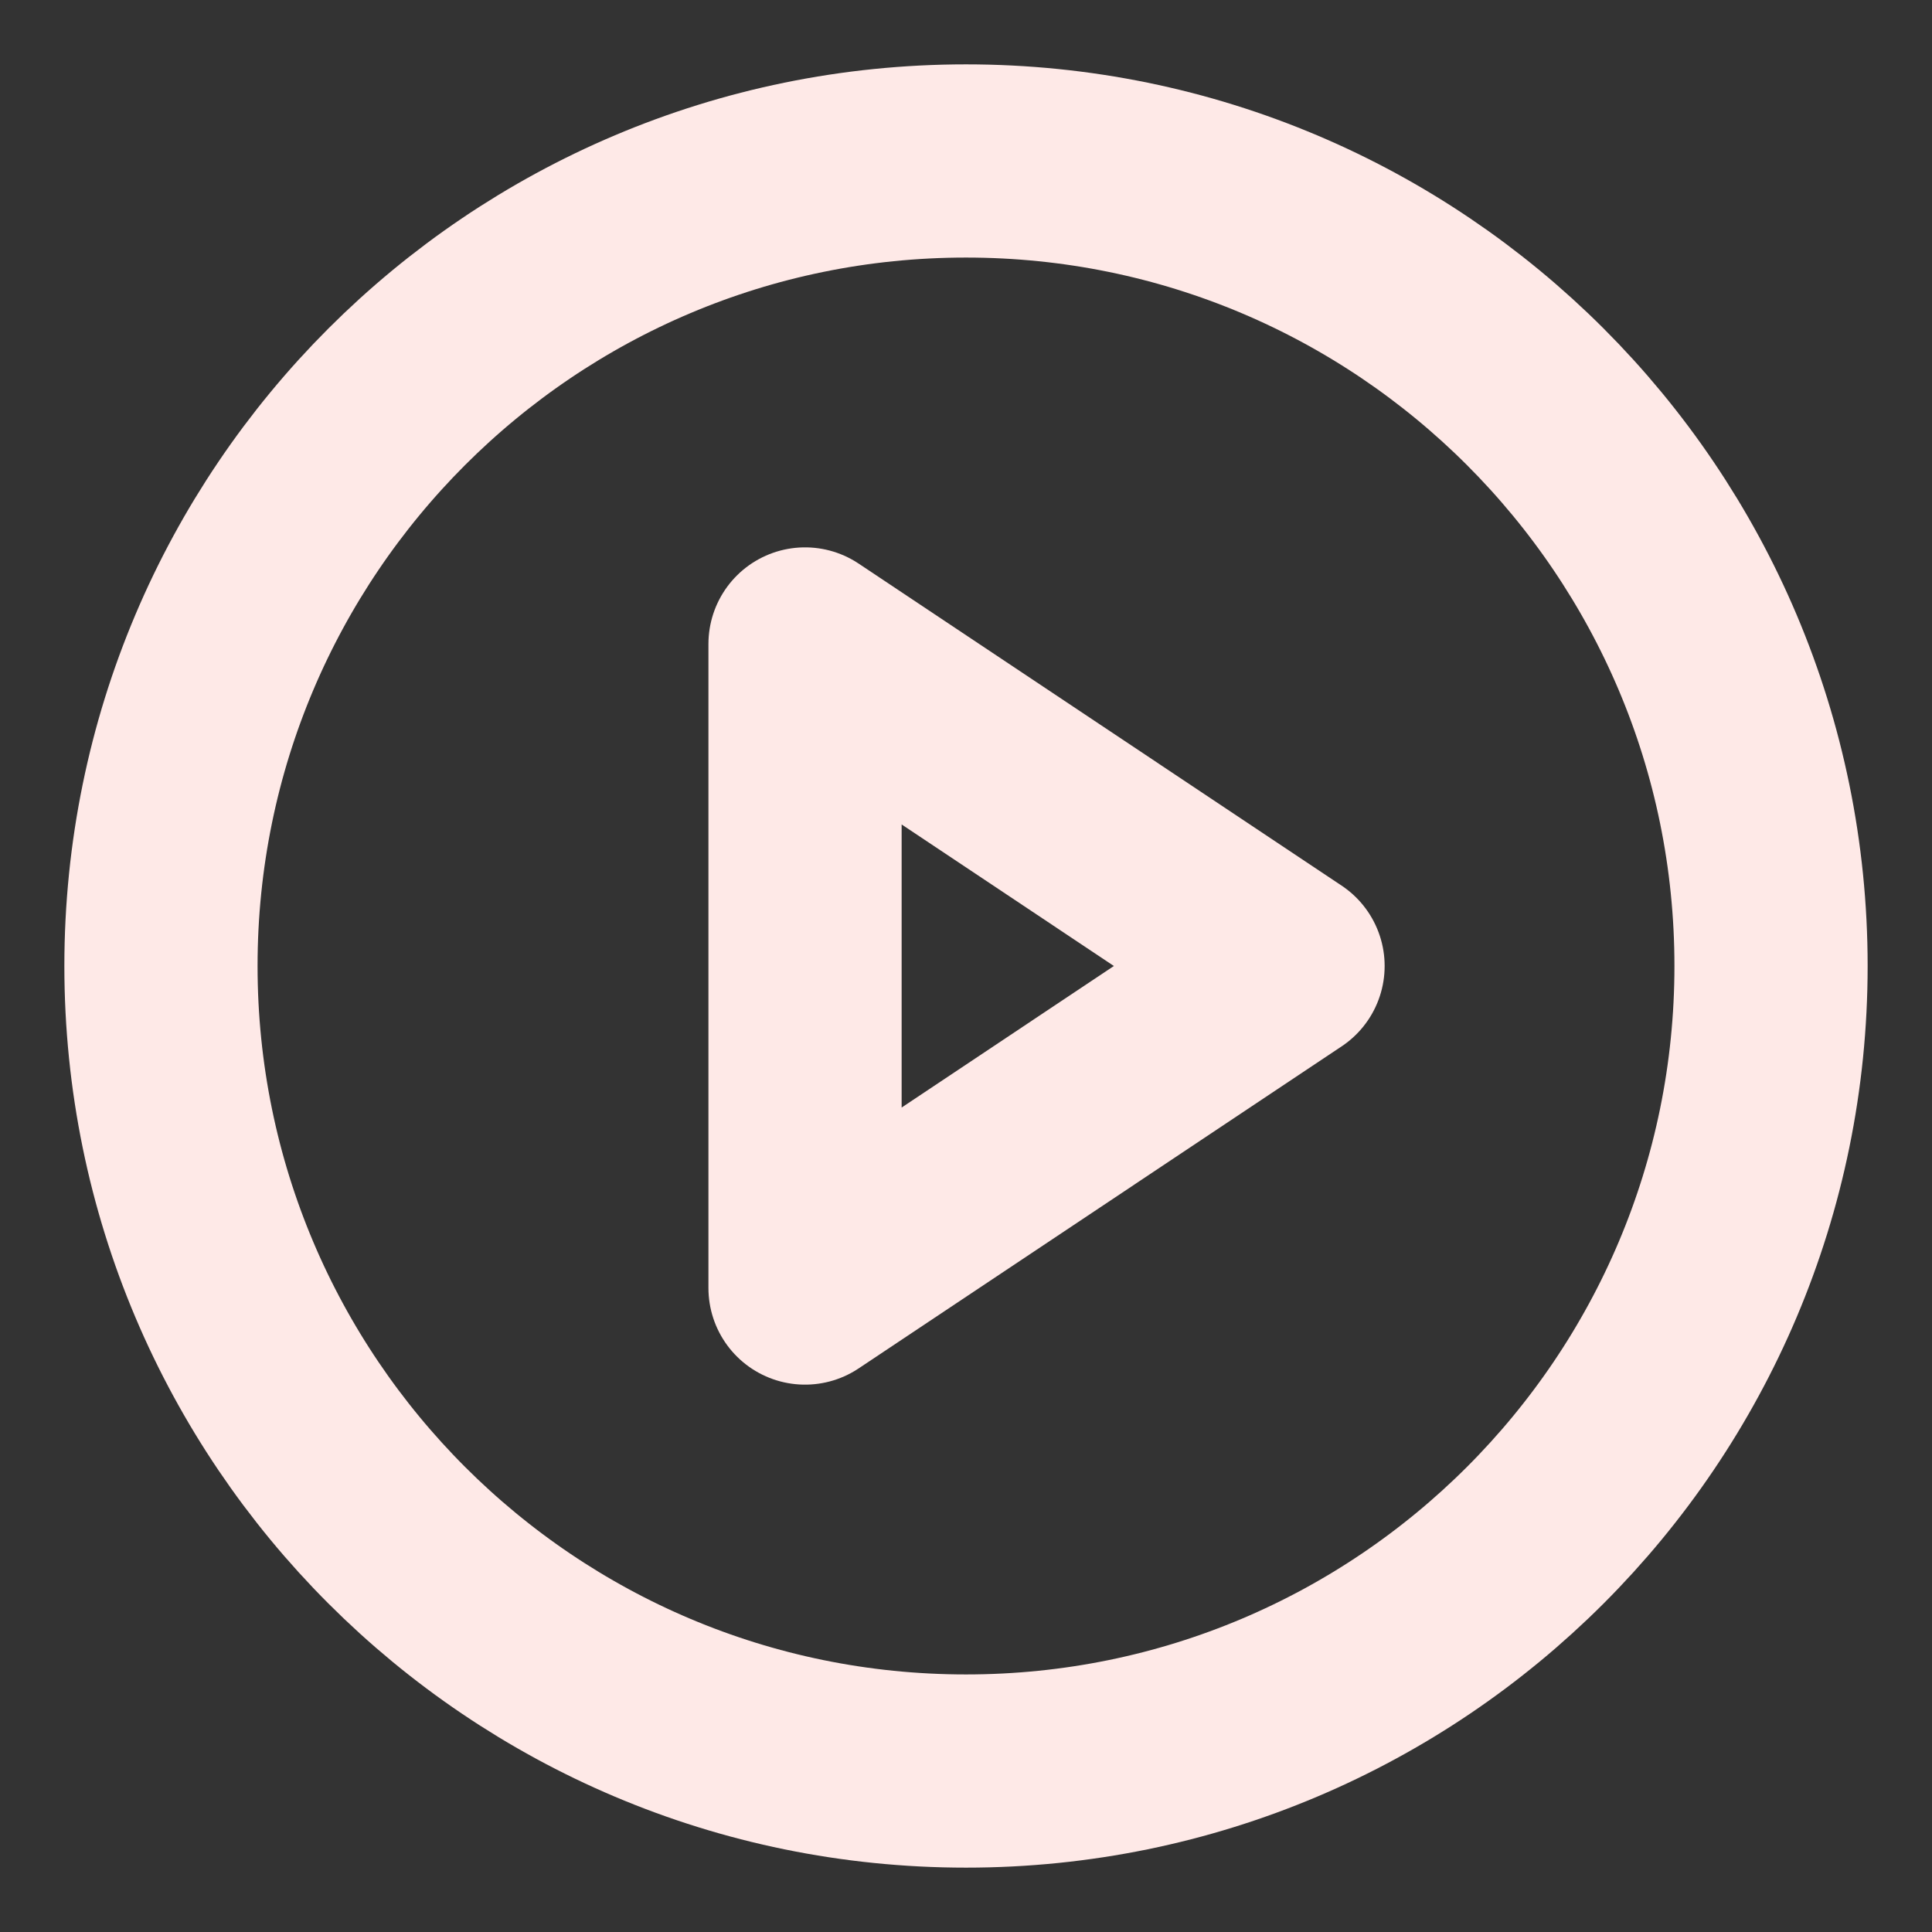 <svg width="16" height="16" viewBox="0 0 16 16" fill="none" xmlns="http://www.w3.org/2000/svg">
<rect x="0" y="0" width="16" height="16" fill="#333333" stroke="none"/>
<g id="Play circle" clip-path="url(#clip0_708_1883)">
<g id="Icon">
<path d="M8 14.667C11.682 14.667 14.667 11.682 14.667 8C14.667 4.318 11.682 1.333 8 1.333C4.318 1.333 1.333 4.318 1.333 8C1.333 11.682 4.318 14.667 8 14.667Z" stroke="#FEE9E7" stroke-width="1.6" stroke-linecap="round" stroke-linejoin="round"/>
<path d="M6.667 5.333L10.667 8L6.667 10.667V5.333Z" stroke="#FEE9E7" stroke-width="1.6" stroke-linecap="round" stroke-linejoin="round"/>
</g>
</g>
<defs>
<clipPath id="clip0_708_1883">
<rect width="16" height="16" fill="white"/>
</clipPath>
</defs>
</svg>
